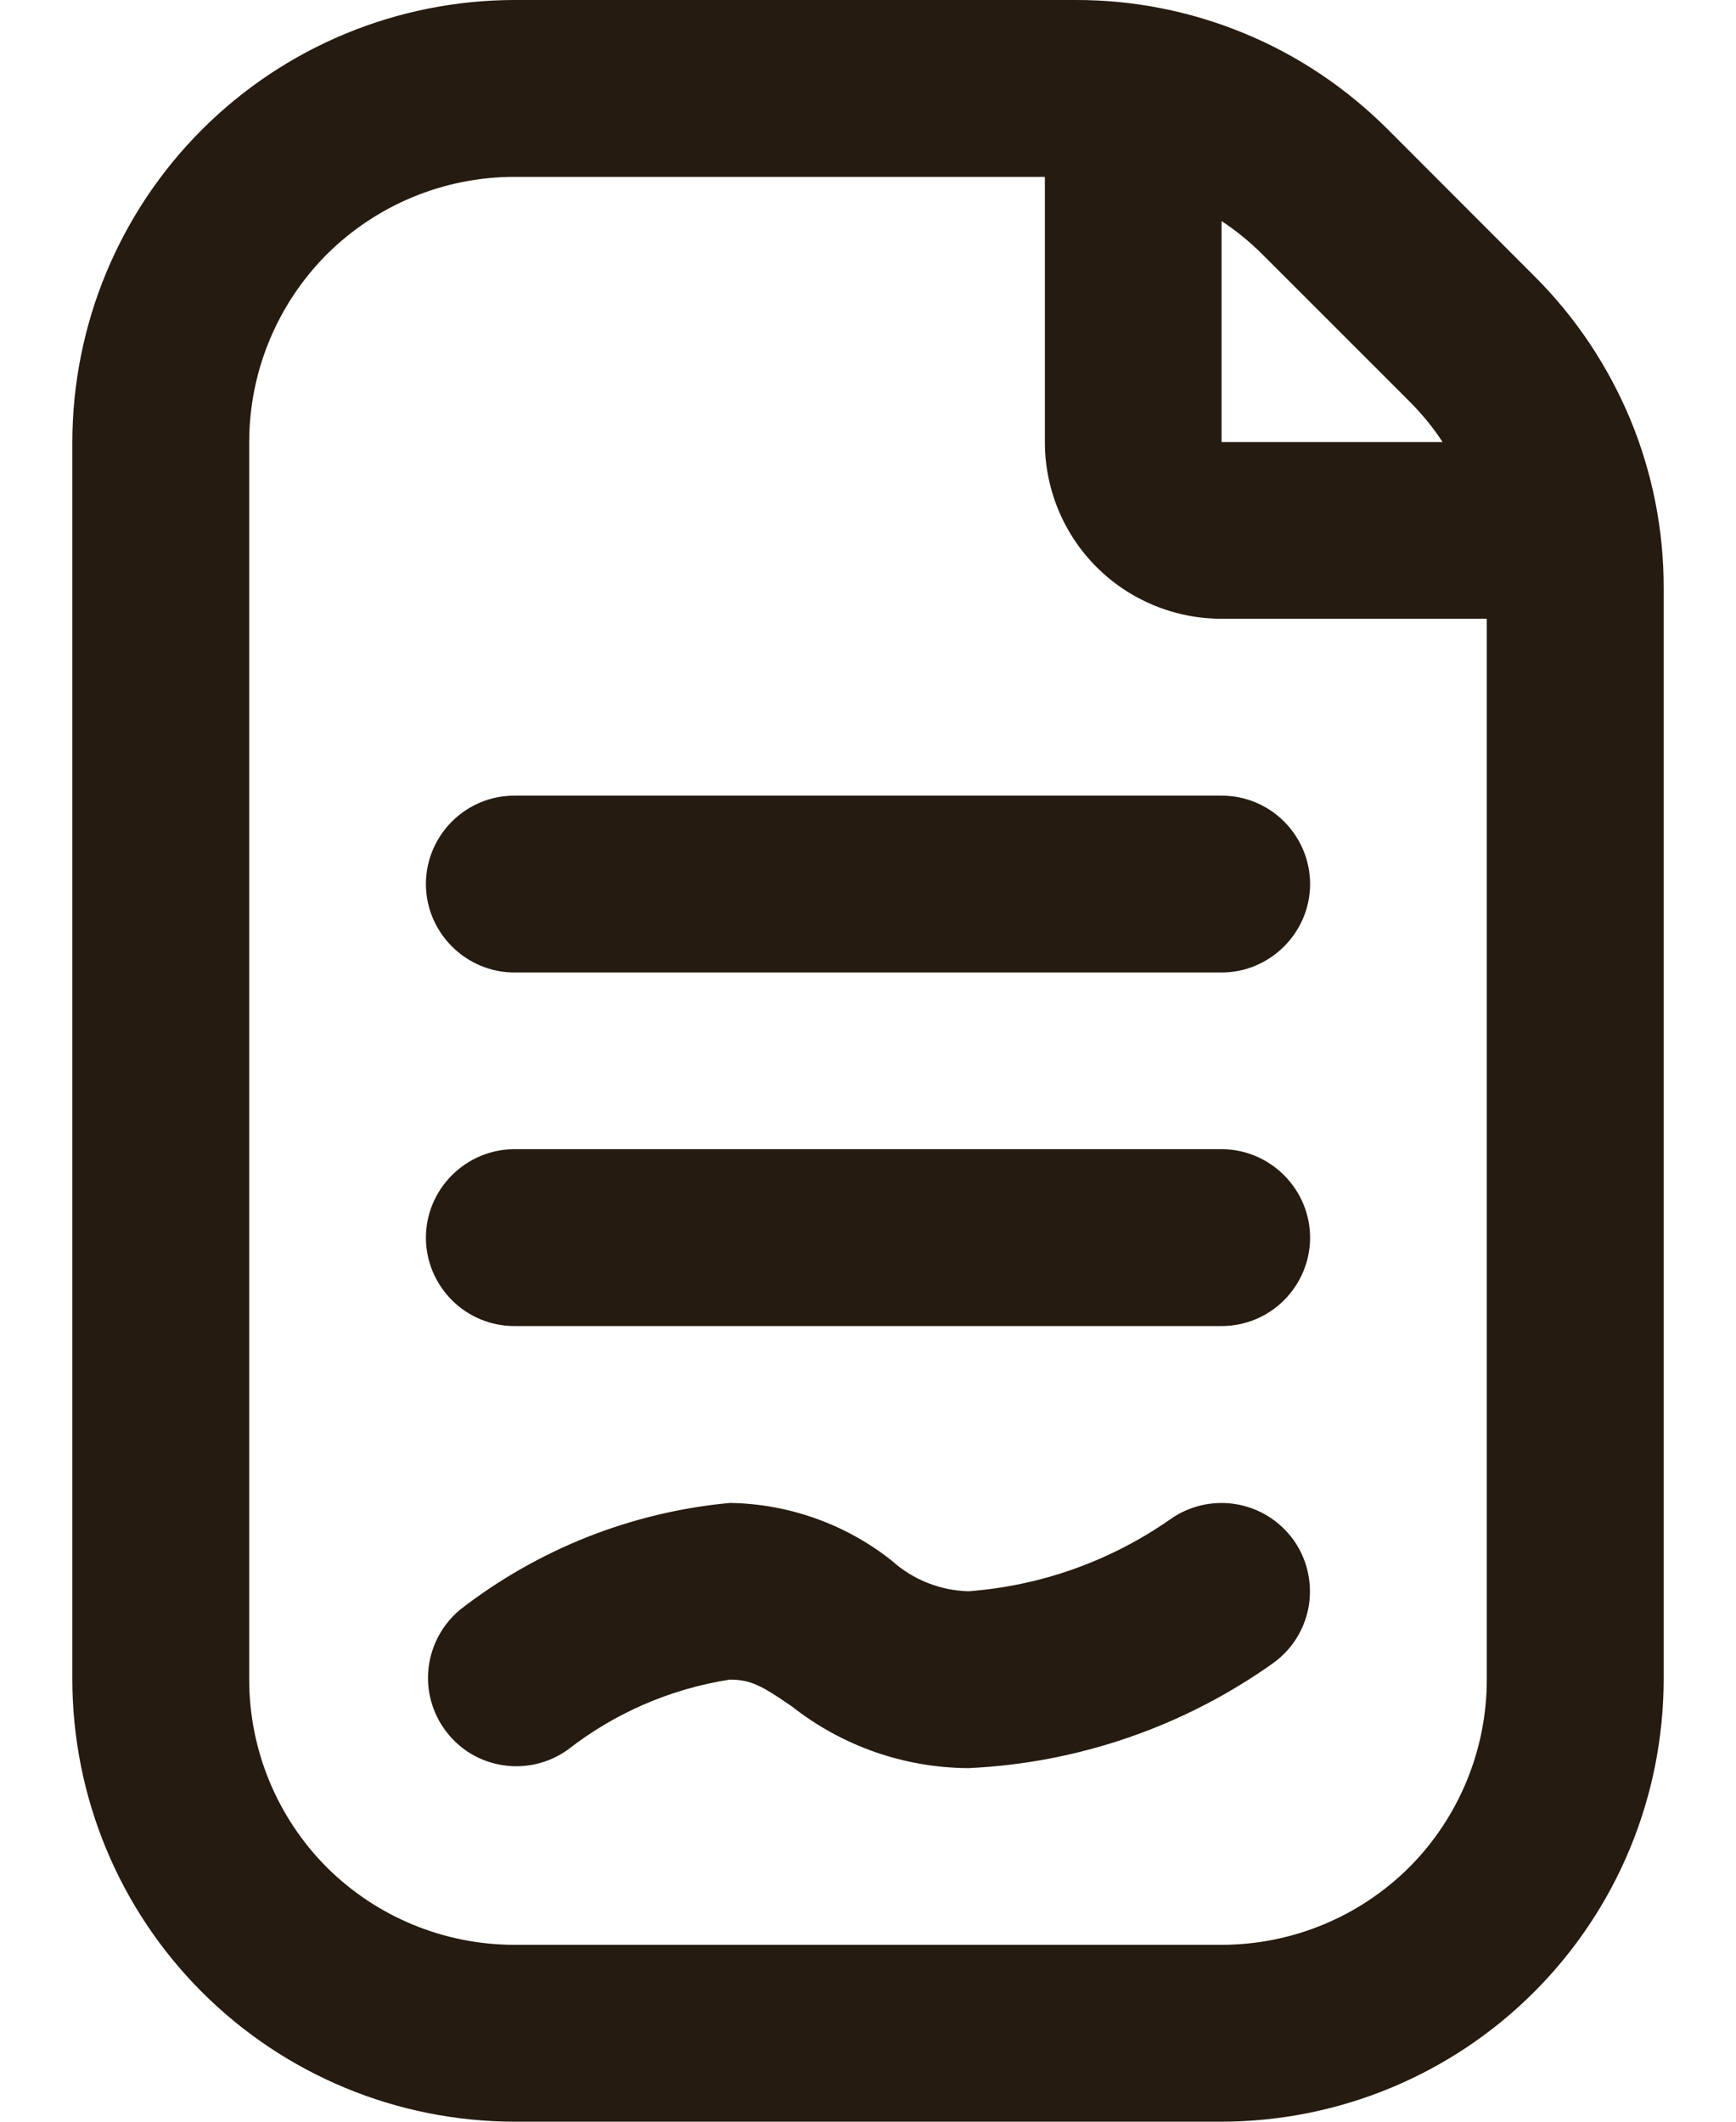 <svg width="9" height="11" viewBox="0 0 9 11" fill="none" xmlns="http://www.w3.org/2000/svg">
<path d="M7.954 1.431L7.195 0.671C6.982 0.458 6.73 0.288 6.451 0.173C6.173 0.058 5.875 -0.001 5.574 -5.97046e-06H2.667C2.059 0.001 1.477 0.242 1.047 0.672C0.617 1.102 0.376 1.684 0.375 2.292V8.708C0.376 9.316 0.617 9.898 1.047 10.328C1.477 10.758 2.059 10.999 2.667 11H6.333C6.941 10.999 7.523 10.758 7.953 10.328C8.383 9.898 8.624 9.316 8.625 8.708V3.051C8.626 2.75 8.567 2.452 8.452 2.174C8.336 1.896 8.167 1.643 7.954 1.431ZM7.305 2.079C7.37 2.144 7.429 2.215 7.479 2.292H6.333V1.146C6.41 1.197 6.481 1.255 6.546 1.32L7.305 2.079ZM7.708 8.708C7.708 9.073 7.563 9.423 7.306 9.681C7.048 9.938 6.698 10.083 6.333 10.083H2.667C2.302 10.083 1.952 9.938 1.694 9.681C1.437 9.423 1.292 9.073 1.292 8.708V2.292C1.292 1.927 1.437 1.577 1.694 1.319C1.952 1.062 2.302 0.917 2.667 0.917H5.417V2.292C5.417 2.535 5.513 2.768 5.685 2.94C5.857 3.112 6.09 3.208 6.333 3.208H7.708V8.708ZM6.333 4.125C6.455 4.125 6.571 4.173 6.657 4.259C6.743 4.345 6.792 4.462 6.792 4.583C6.792 4.705 6.743 4.821 6.657 4.907C6.571 4.993 6.455 5.042 6.333 5.042H2.667C2.545 5.042 2.429 4.993 2.343 4.907C2.257 4.821 2.208 4.705 2.208 4.583C2.208 4.462 2.257 4.345 2.343 4.259C2.429 4.173 2.545 4.125 2.667 4.125H6.333ZM6.792 6.417C6.792 6.538 6.743 6.655 6.657 6.741C6.571 6.827 6.455 6.875 6.333 6.875H2.667C2.545 6.875 2.429 6.827 2.343 6.741C2.257 6.655 2.208 6.538 2.208 6.417C2.208 6.295 2.257 6.179 2.343 6.093C2.429 6.007 2.545 5.958 2.667 5.958H6.333C6.455 5.958 6.571 6.007 6.657 6.093C6.743 6.179 6.792 6.295 6.792 6.417ZM6.704 7.981C6.775 8.079 6.804 8.201 6.786 8.321C6.767 8.441 6.702 8.548 6.604 8.62C6.14 8.951 5.59 9.141 5.02 9.167C4.687 9.165 4.365 9.052 4.104 8.846C3.953 8.743 3.896 8.708 3.783 8.708C3.476 8.756 3.187 8.881 2.943 9.072C2.846 9.141 2.726 9.17 2.609 9.152C2.491 9.135 2.385 9.072 2.313 8.977C2.241 8.883 2.208 8.764 2.222 8.646C2.236 8.528 2.295 8.42 2.387 8.344C2.791 8.031 3.275 7.839 3.785 7.792C4.09 7.797 4.385 7.902 4.624 8.092C4.733 8.19 4.874 8.246 5.02 8.25C5.395 8.222 5.755 8.094 6.064 7.879C6.162 7.808 6.285 7.779 6.405 7.798C6.525 7.817 6.632 7.883 6.704 7.981Z" fill="#261B10"/>
</svg>
